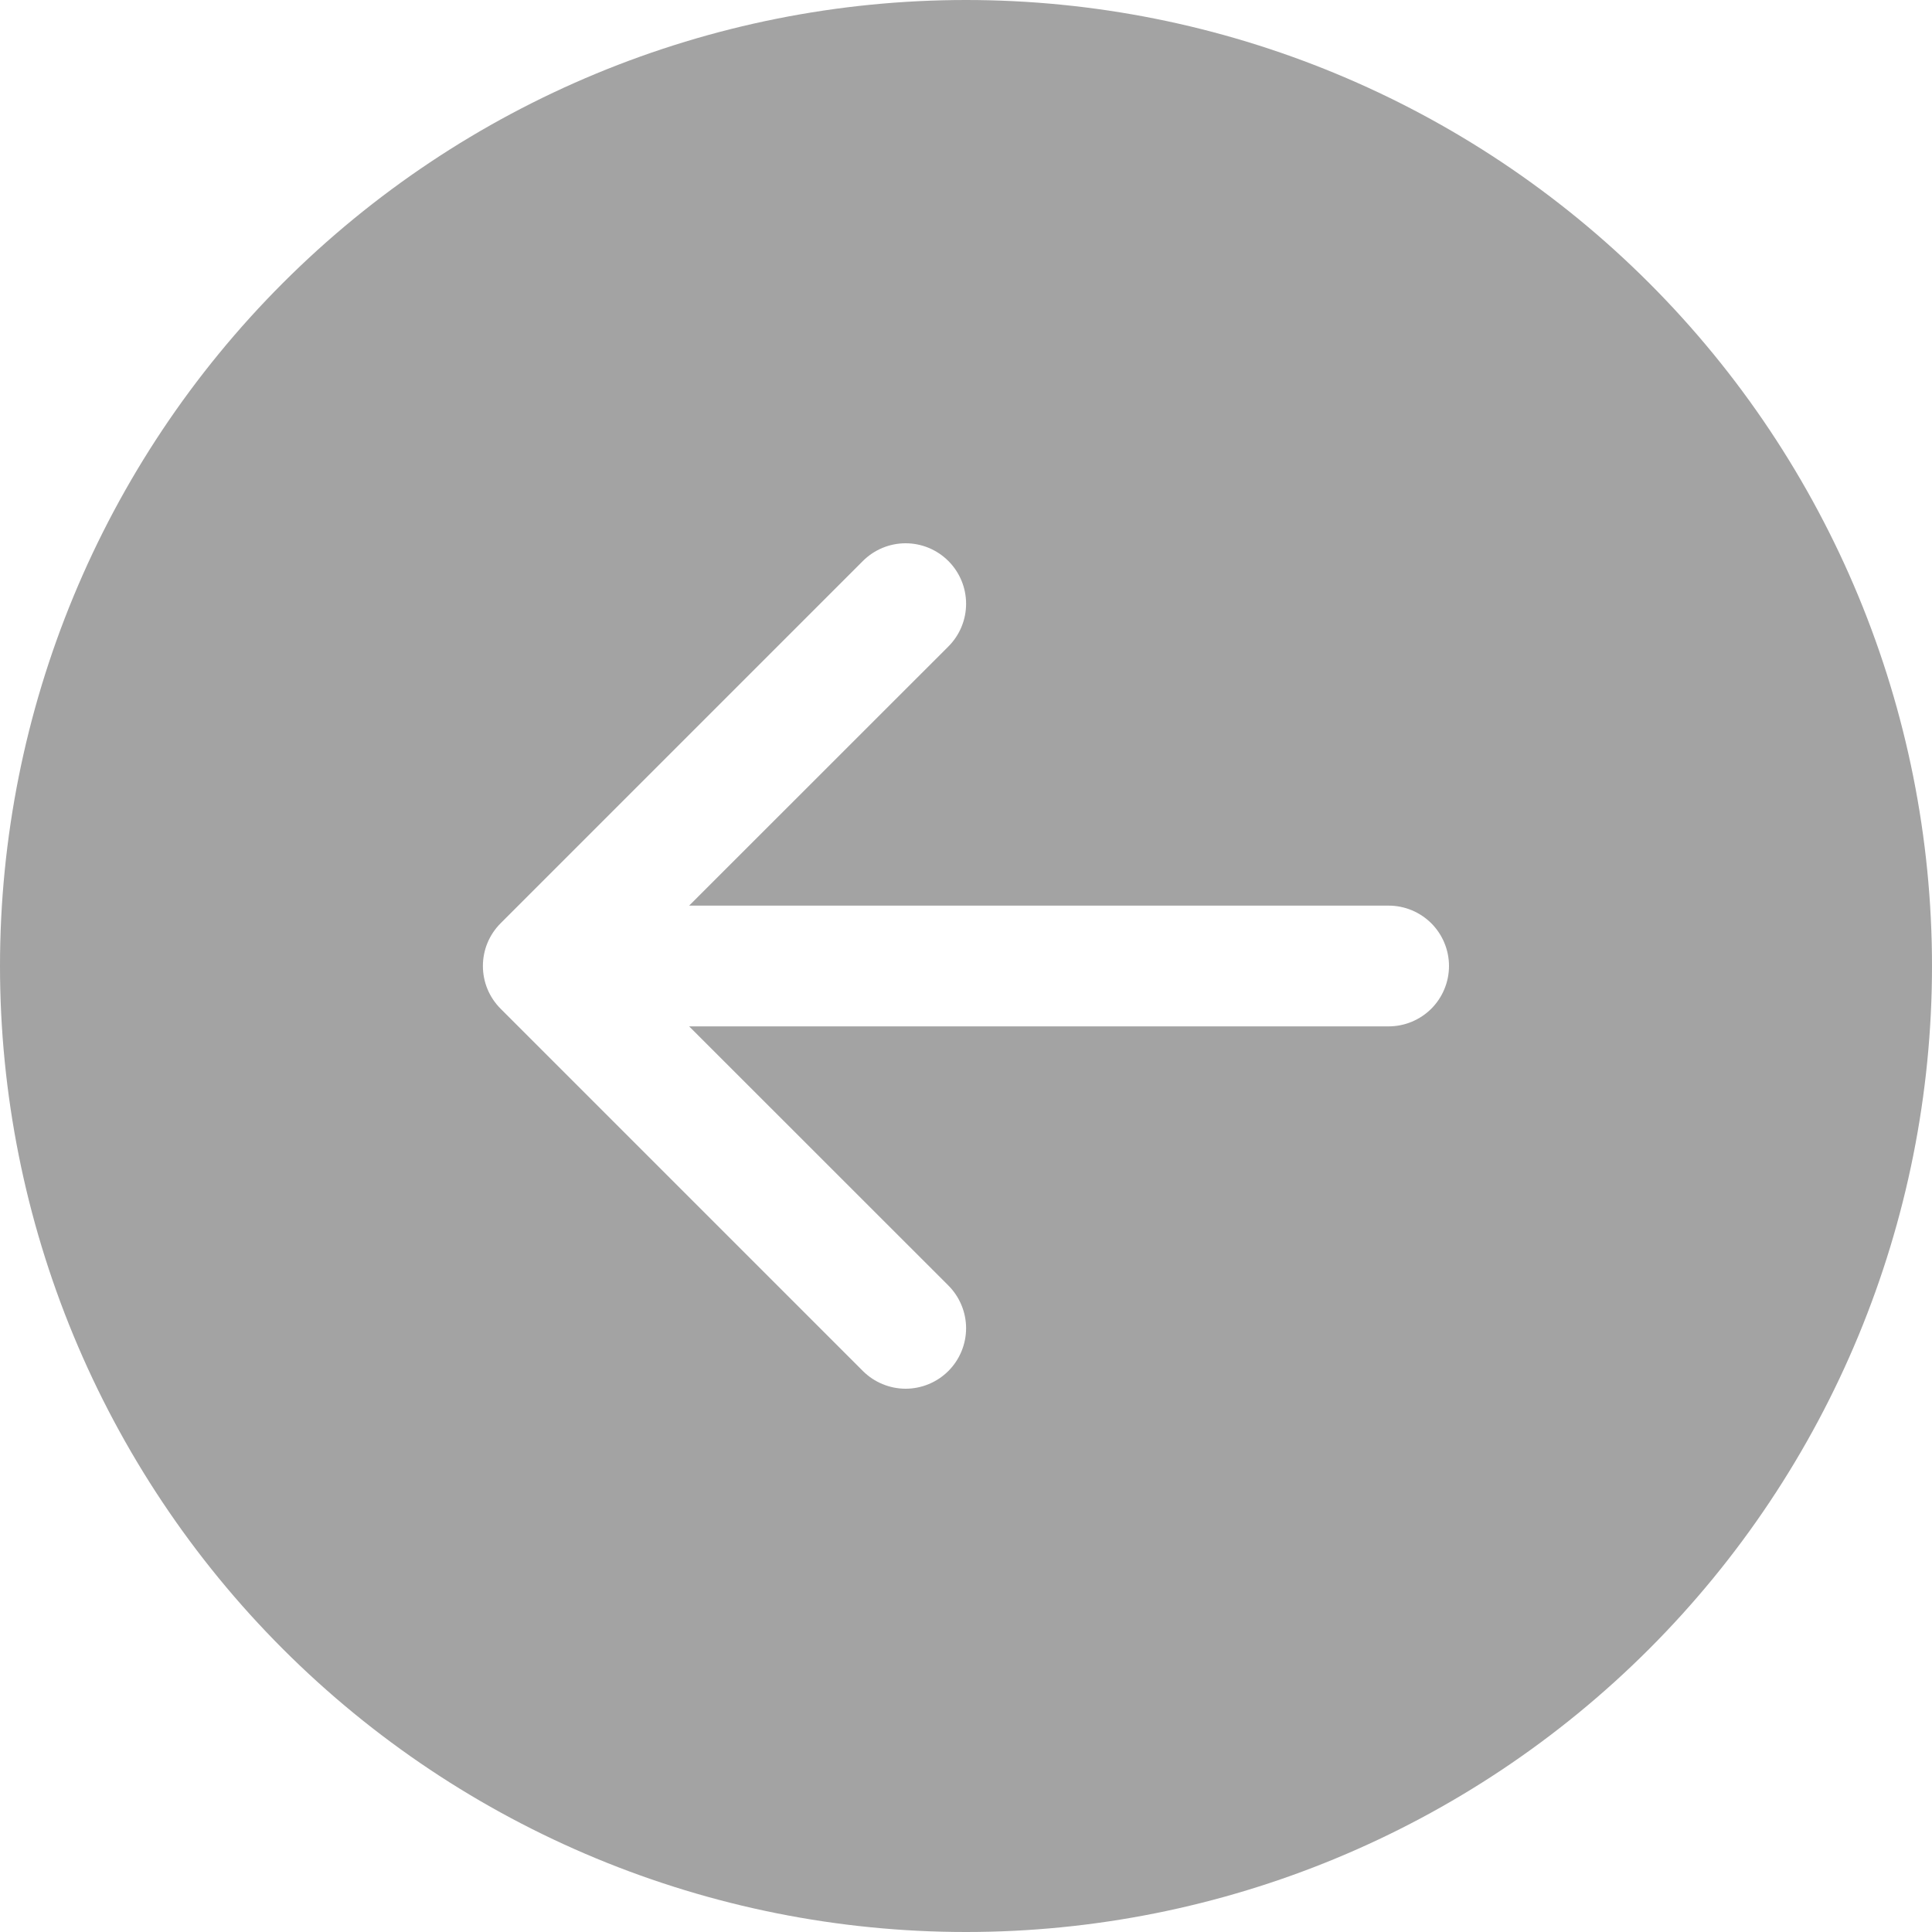 <svg width="40" height="40" viewBox="0 0 40 40" fill="none" xmlns="http://www.w3.org/2000/svg">
<g clip-path="url(#clip0_3444_7135)">
<path d="M20 0C14.696 0 9.609 2.107 5.858 5.858C2.107 9.609 0 14.696 0 20C0 25.304 2.107 30.391 5.858 34.142C9.609 37.893 14.696 40 20 40C25.304 40 30.391 37.893 34.142 34.142C37.893 30.391 40 25.304 40 20C40 14.696 37.893 9.609 34.142 5.858C30.391 2.107 25.304 0 20 0ZM28.75 18.75C29.081 18.75 29.399 18.882 29.634 19.116C29.868 19.351 30 19.669 30 20C30 20.331 29.868 20.649 29.634 20.884C29.399 21.118 29.081 21.25 28.75 21.25H14.268L19.635 26.615C19.751 26.731 19.843 26.869 19.906 27.021C19.969 27.173 20.002 27.336 20.002 27.5C20.002 27.664 19.969 27.827 19.906 27.979C19.843 28.131 19.751 28.269 19.635 28.385C19.519 28.501 19.381 28.593 19.229 28.656C19.077 28.719 18.914 28.752 18.75 28.752C18.586 28.752 18.423 28.719 18.271 28.656C18.119 28.593 17.981 28.501 17.865 28.385L10.365 20.885C10.249 20.769 10.156 20.631 10.093 20.479C10.03 20.327 9.998 20.164 9.998 20C9.998 19.836 10.03 19.673 10.093 19.521C10.156 19.369 10.249 19.231 10.365 19.115L17.865 11.615C18.1 11.38 18.418 11.248 18.75 11.248C19.082 11.248 19.4 11.38 19.635 11.615C19.87 11.85 20.002 12.168 20.002 12.5C20.002 12.832 19.87 13.15 19.635 13.385L14.268 18.75H28.75Z" fill="#666666" fill-opacity="0.6"/>
</g>
<defs>
<clipPath id="clip0_3444_7135">
<rect width="40" height="40" fill="white"/>
</clipPath>
</defs>
</svg>
